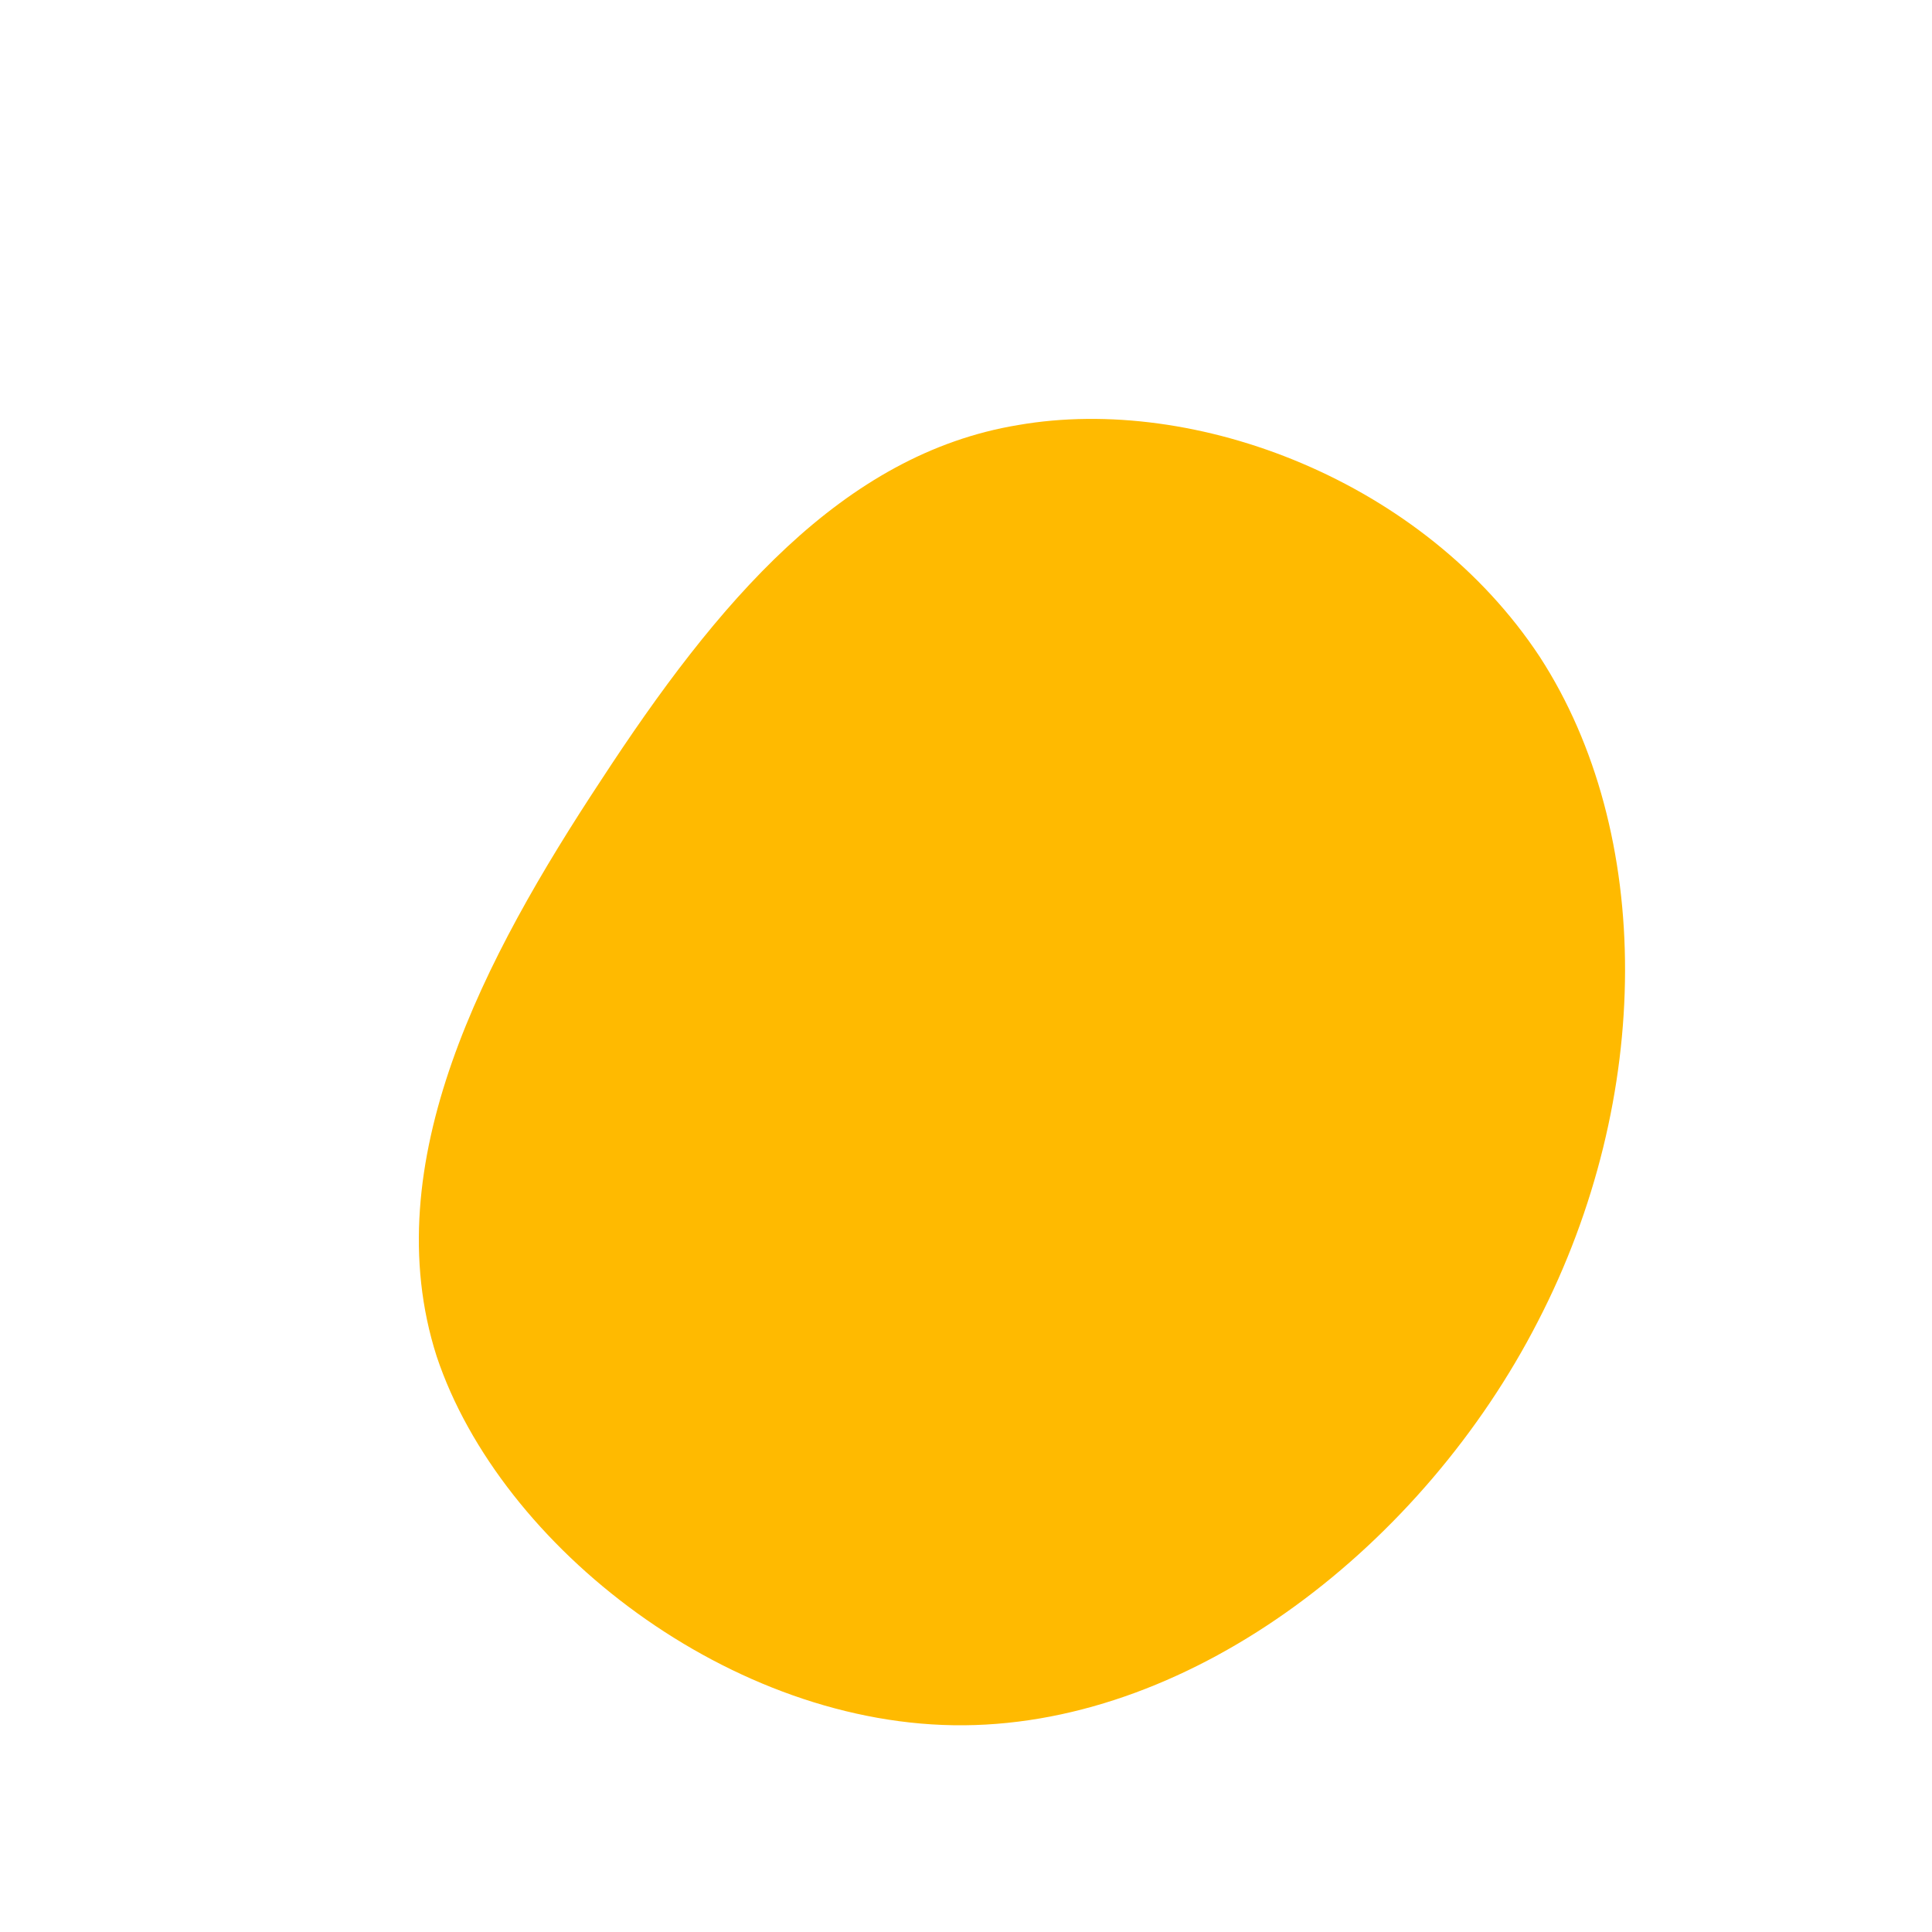 <!--?xml version="1.0" standalone="no"?-->
              <svg id="sw-js-blob-svg" viewBox="0 0 100 100" xmlns="http://www.w3.org/2000/svg" version="1.1">
                    <defs> 
                        <linearGradient id="sw-gradient" x1="0" x2="1" y1="1" y2="0">
                            <stop id="stop1" stop-color="rgba(255, 186.205, 0, 1)" offset="0%"></stop>
                            <stop id="stop2" stop-color="rgba(251, 168, 31, 1)" offset="100%"></stop>
                        </linearGradient>
                    </defs>
                <path fill="rgba(255, 186.205, 0, 1)" d="M29.7,-16C35.6,-6.9,35.6,6.8,29.6,18.4C23.7,29.9,11.9,39.2,-0.1,39.3C-12.1,39.4,-24.1,30.1,-27.4,20.2C-30.6,10.2,-24.9,-0.5,-18.9,-9.6C-12.9,-18.8,-6.4,-26.5,2.7,-28C11.9,-29.6,23.7,-25.1,29.7,-16Z" width="100%" height="100%" transform="translate(50 50)" stroke-width="0" style="transition: all 0.3s ease 0s;" stroke="rgba(84.818, 186.483, 103.824, 1)"></path>
              </svg>